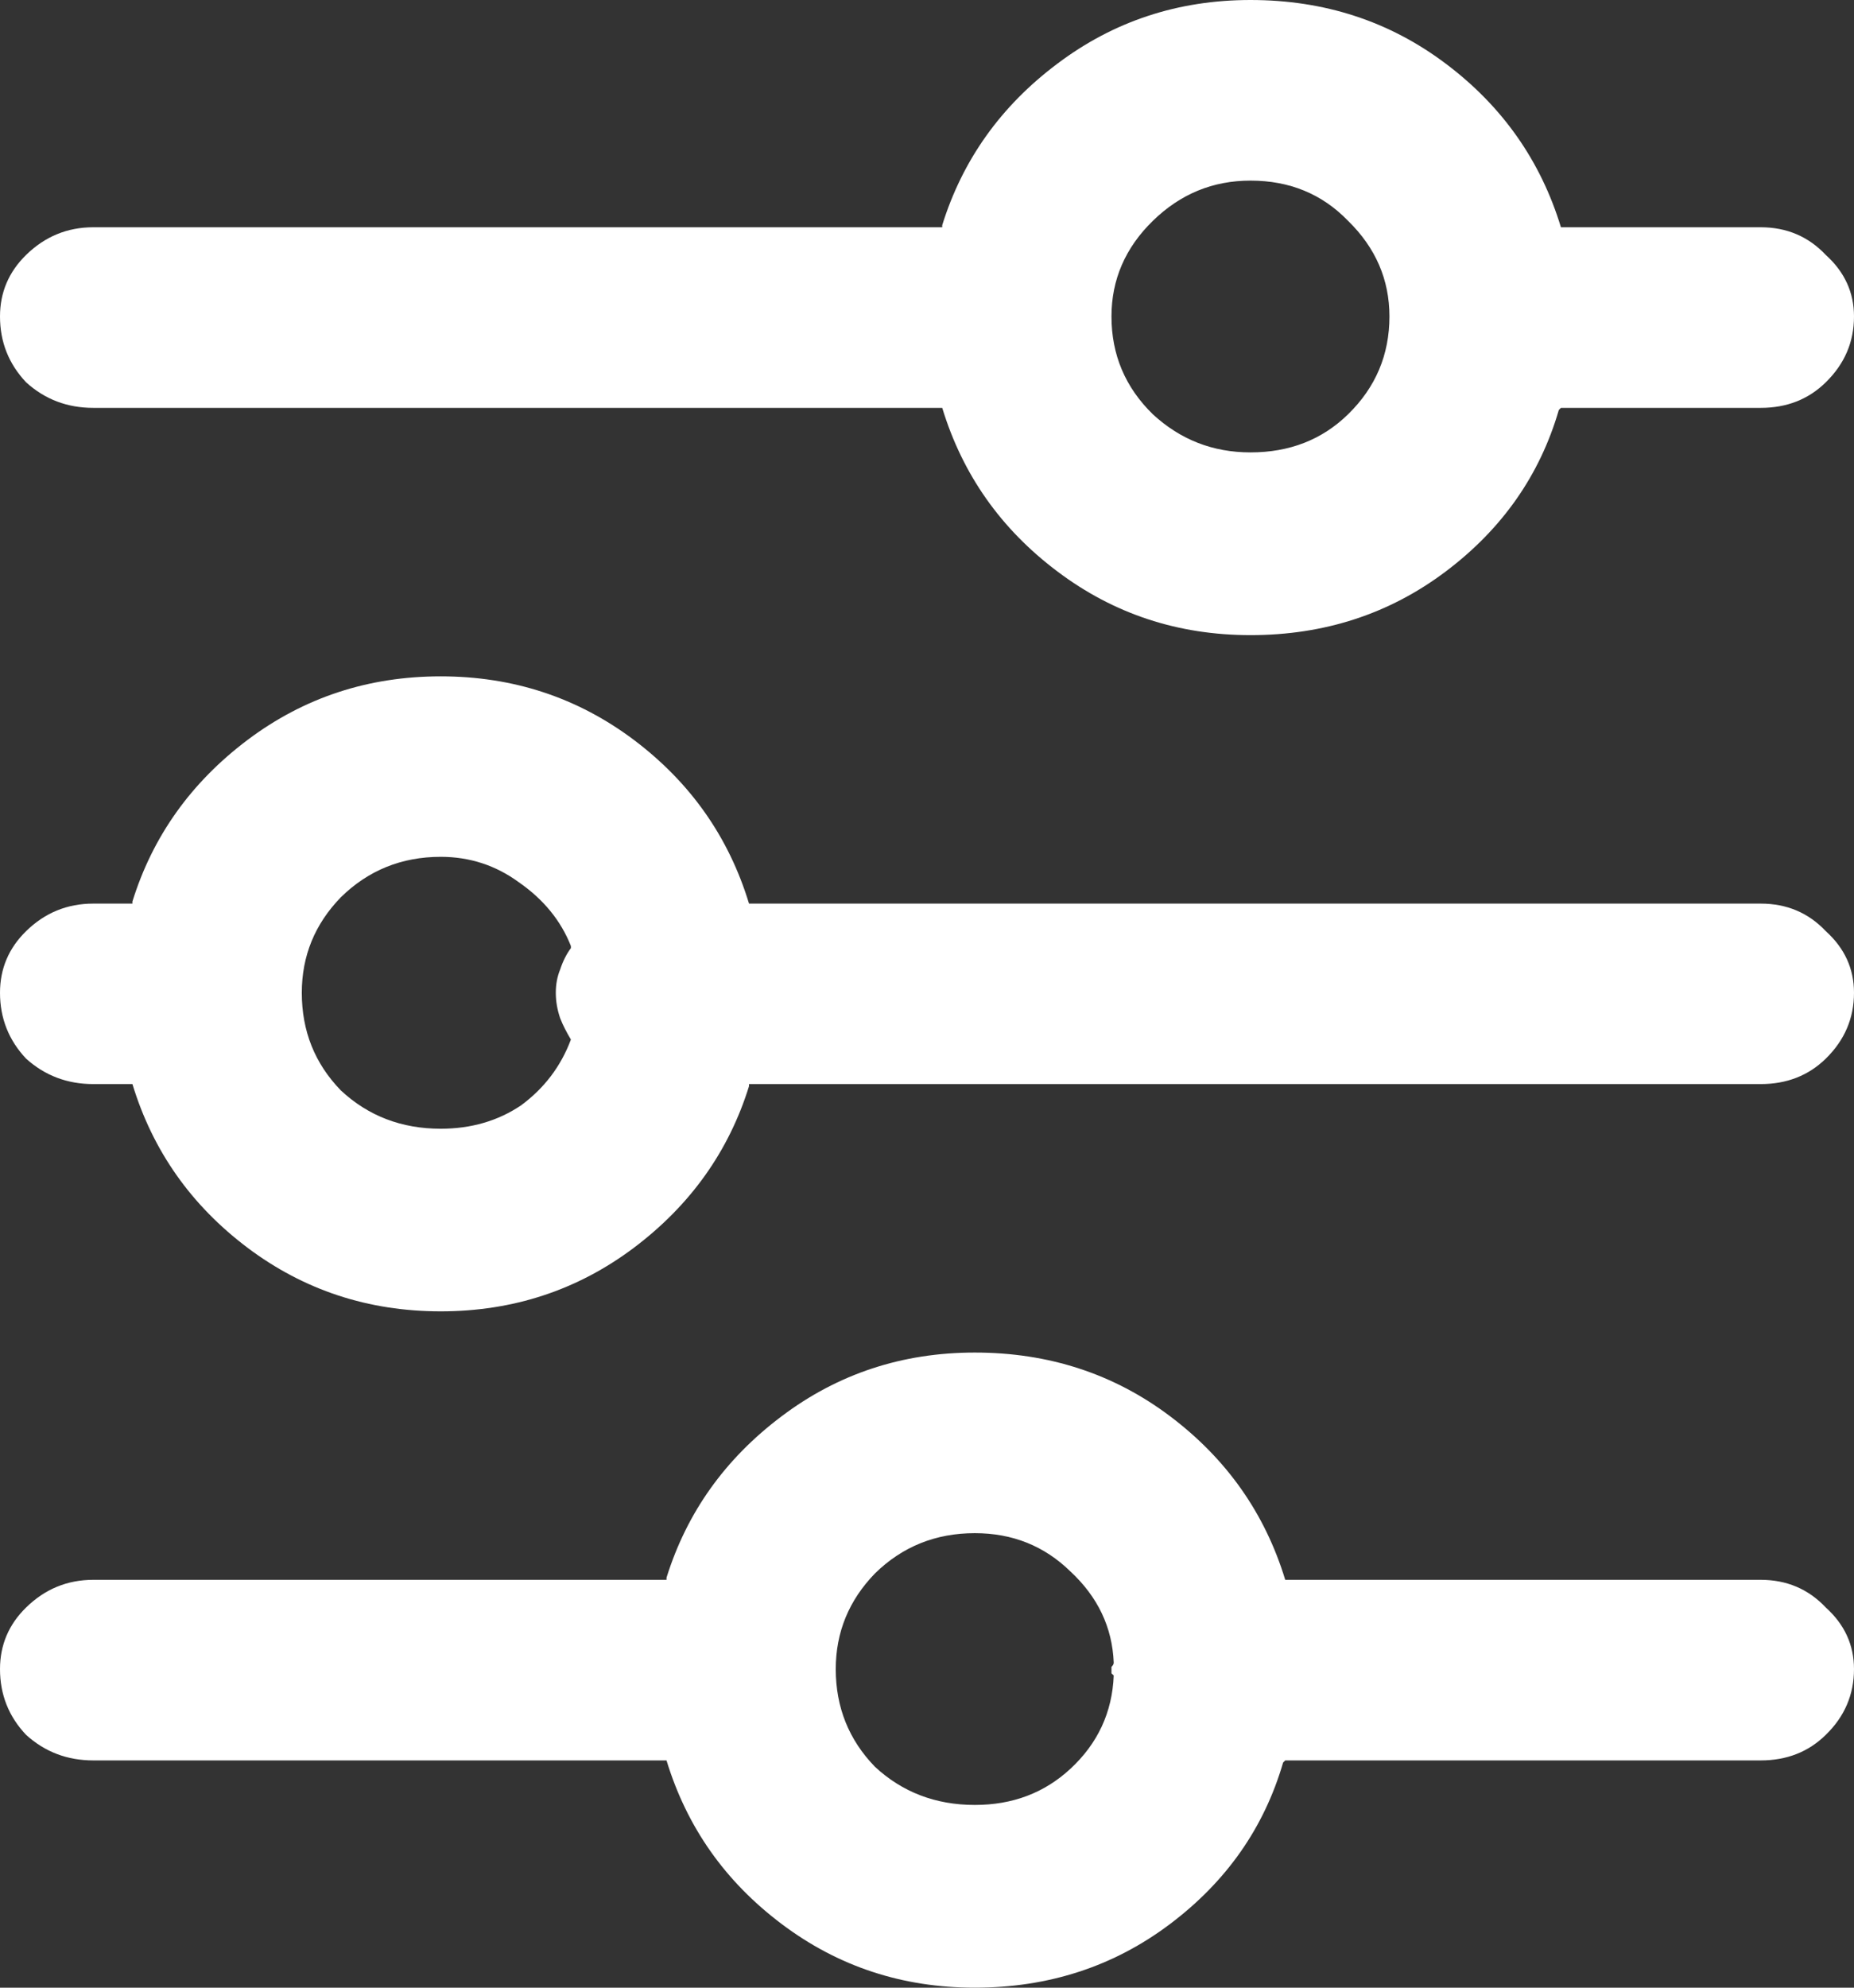 <svg width="14" height="15" viewBox="0 0 14 15" fill="none" xmlns="http://www.w3.org/2000/svg">
<rect x="0" y="0" width="14" height="15" fill="#333333" stroke="none"/>
<path d="M13.295 11.922H9.705C9.552 11.42 9.262 11.009 8.836 10.688C8.41 10.367 7.918 10.207 7.361 10.207C6.814 10.207 6.328 10.367 5.902 10.688C5.475 11.009 5.186 11.415 5.033 11.906V11.922H0.705C0.508 11.922 0.339 11.992 0.197 12.131C0.066 12.259 0 12.414 0 12.596C0 12.788 0.066 12.954 0.197 13.092C0.339 13.221 0.508 13.285 0.705 13.285H5.033C5.186 13.787 5.475 14.198 5.902 14.519C6.328 14.84 6.814 15 7.361 15C7.918 15 8.41 14.84 8.836 14.519C9.262 14.198 9.546 13.792 9.689 13.301L9.705 13.285H13.295C13.492 13.285 13.656 13.221 13.787 13.092C13.929 12.954 14 12.788 14 12.596C14 12.414 13.929 12.259 13.787 12.131C13.656 11.992 13.492 11.922 13.295 11.922ZM7.361 13.621C7.066 13.621 6.814 13.525 6.607 13.333C6.41 13.13 6.311 12.884 6.311 12.596C6.311 12.318 6.41 12.077 6.607 11.874C6.814 11.671 7.066 11.57 7.361 11.57C7.645 11.57 7.885 11.666 8.082 11.858C8.29 12.051 8.399 12.28 8.41 12.547C8.41 12.558 8.404 12.569 8.393 12.579C8.393 12.59 8.393 12.596 8.393 12.596C8.393 12.606 8.393 12.617 8.393 12.628C8.404 12.638 8.41 12.644 8.41 12.644C8.399 12.921 8.29 13.157 8.082 13.349C7.885 13.531 7.645 13.621 7.361 13.621ZM13.295 6.819H5.656C5.503 6.316 5.213 5.905 4.787 5.584C4.361 5.264 3.874 5.104 3.328 5.104C2.781 5.104 2.295 5.264 1.869 5.584C1.443 5.905 1.153 6.311 1 6.803V6.819H0.705C0.508 6.819 0.339 6.888 0.197 7.027C0.066 7.155 0 7.31 0 7.492C0 7.684 0.066 7.85 0.197 7.989C0.339 8.117 0.508 8.181 0.705 8.181H1C1.153 8.684 1.443 9.095 1.869 9.416C2.295 9.736 2.781 9.896 3.328 9.896C3.874 9.896 4.361 9.736 4.787 9.416C5.213 9.095 5.503 8.689 5.656 8.197V8.181H13.295C13.492 8.181 13.656 8.117 13.787 7.989C13.929 7.85 14 7.684 14 7.492C14 7.31 13.929 7.155 13.787 7.027C13.656 6.888 13.492 6.819 13.295 6.819ZM3.328 8.518C3.033 8.518 2.781 8.422 2.574 8.229C2.377 8.026 2.279 7.781 2.279 7.492C2.279 7.214 2.377 6.974 2.574 6.771C2.781 6.568 3.033 6.466 3.328 6.466C3.546 6.466 3.743 6.53 3.918 6.658C4.104 6.787 4.235 6.947 4.311 7.139V7.155C4.279 7.198 4.251 7.252 4.23 7.316C4.208 7.369 4.197 7.428 4.197 7.492C4.197 7.556 4.208 7.62 4.23 7.684C4.251 7.738 4.279 7.791 4.311 7.845C4.235 8.048 4.109 8.213 3.934 8.342C3.76 8.459 3.557 8.518 3.328 8.518ZM0.705 3.078H7.115C7.268 3.58 7.557 3.991 7.984 4.312C8.41 4.633 8.896 4.793 9.443 4.793C10 4.793 10.492 4.633 10.918 4.312C11.344 3.991 11.628 3.585 11.771 3.094L11.787 3.078H13.295C13.492 3.078 13.656 3.014 13.787 2.885C13.929 2.746 14 2.581 14 2.388C14 2.207 13.929 2.052 13.787 1.924C13.656 1.785 13.492 1.715 13.295 1.715H11.787C11.634 1.213 11.344 0.801 10.918 0.481C10.492 0.16 10 0 9.443 0C8.896 0 8.41 0.16 7.984 0.481C7.557 0.801 7.268 1.208 7.115 1.699V1.715H0.705C0.508 1.715 0.339 1.785 0.197 1.924C0.066 2.052 0 2.207 0 2.388C0 2.581 0.066 2.746 0.197 2.885C0.339 3.014 0.508 3.078 0.705 3.078ZM9.443 1.363C9.738 1.363 9.984 1.464 10.18 1.667C10.388 1.87 10.492 2.111 10.492 2.388C10.492 2.677 10.388 2.923 10.18 3.126C9.984 3.318 9.738 3.414 9.443 3.414C9.158 3.414 8.913 3.318 8.705 3.126C8.497 2.923 8.393 2.677 8.393 2.388C8.393 2.111 8.497 1.87 8.705 1.667C8.913 1.464 9.158 1.363 9.443 1.363Z" fill="white"/>
</svg>
